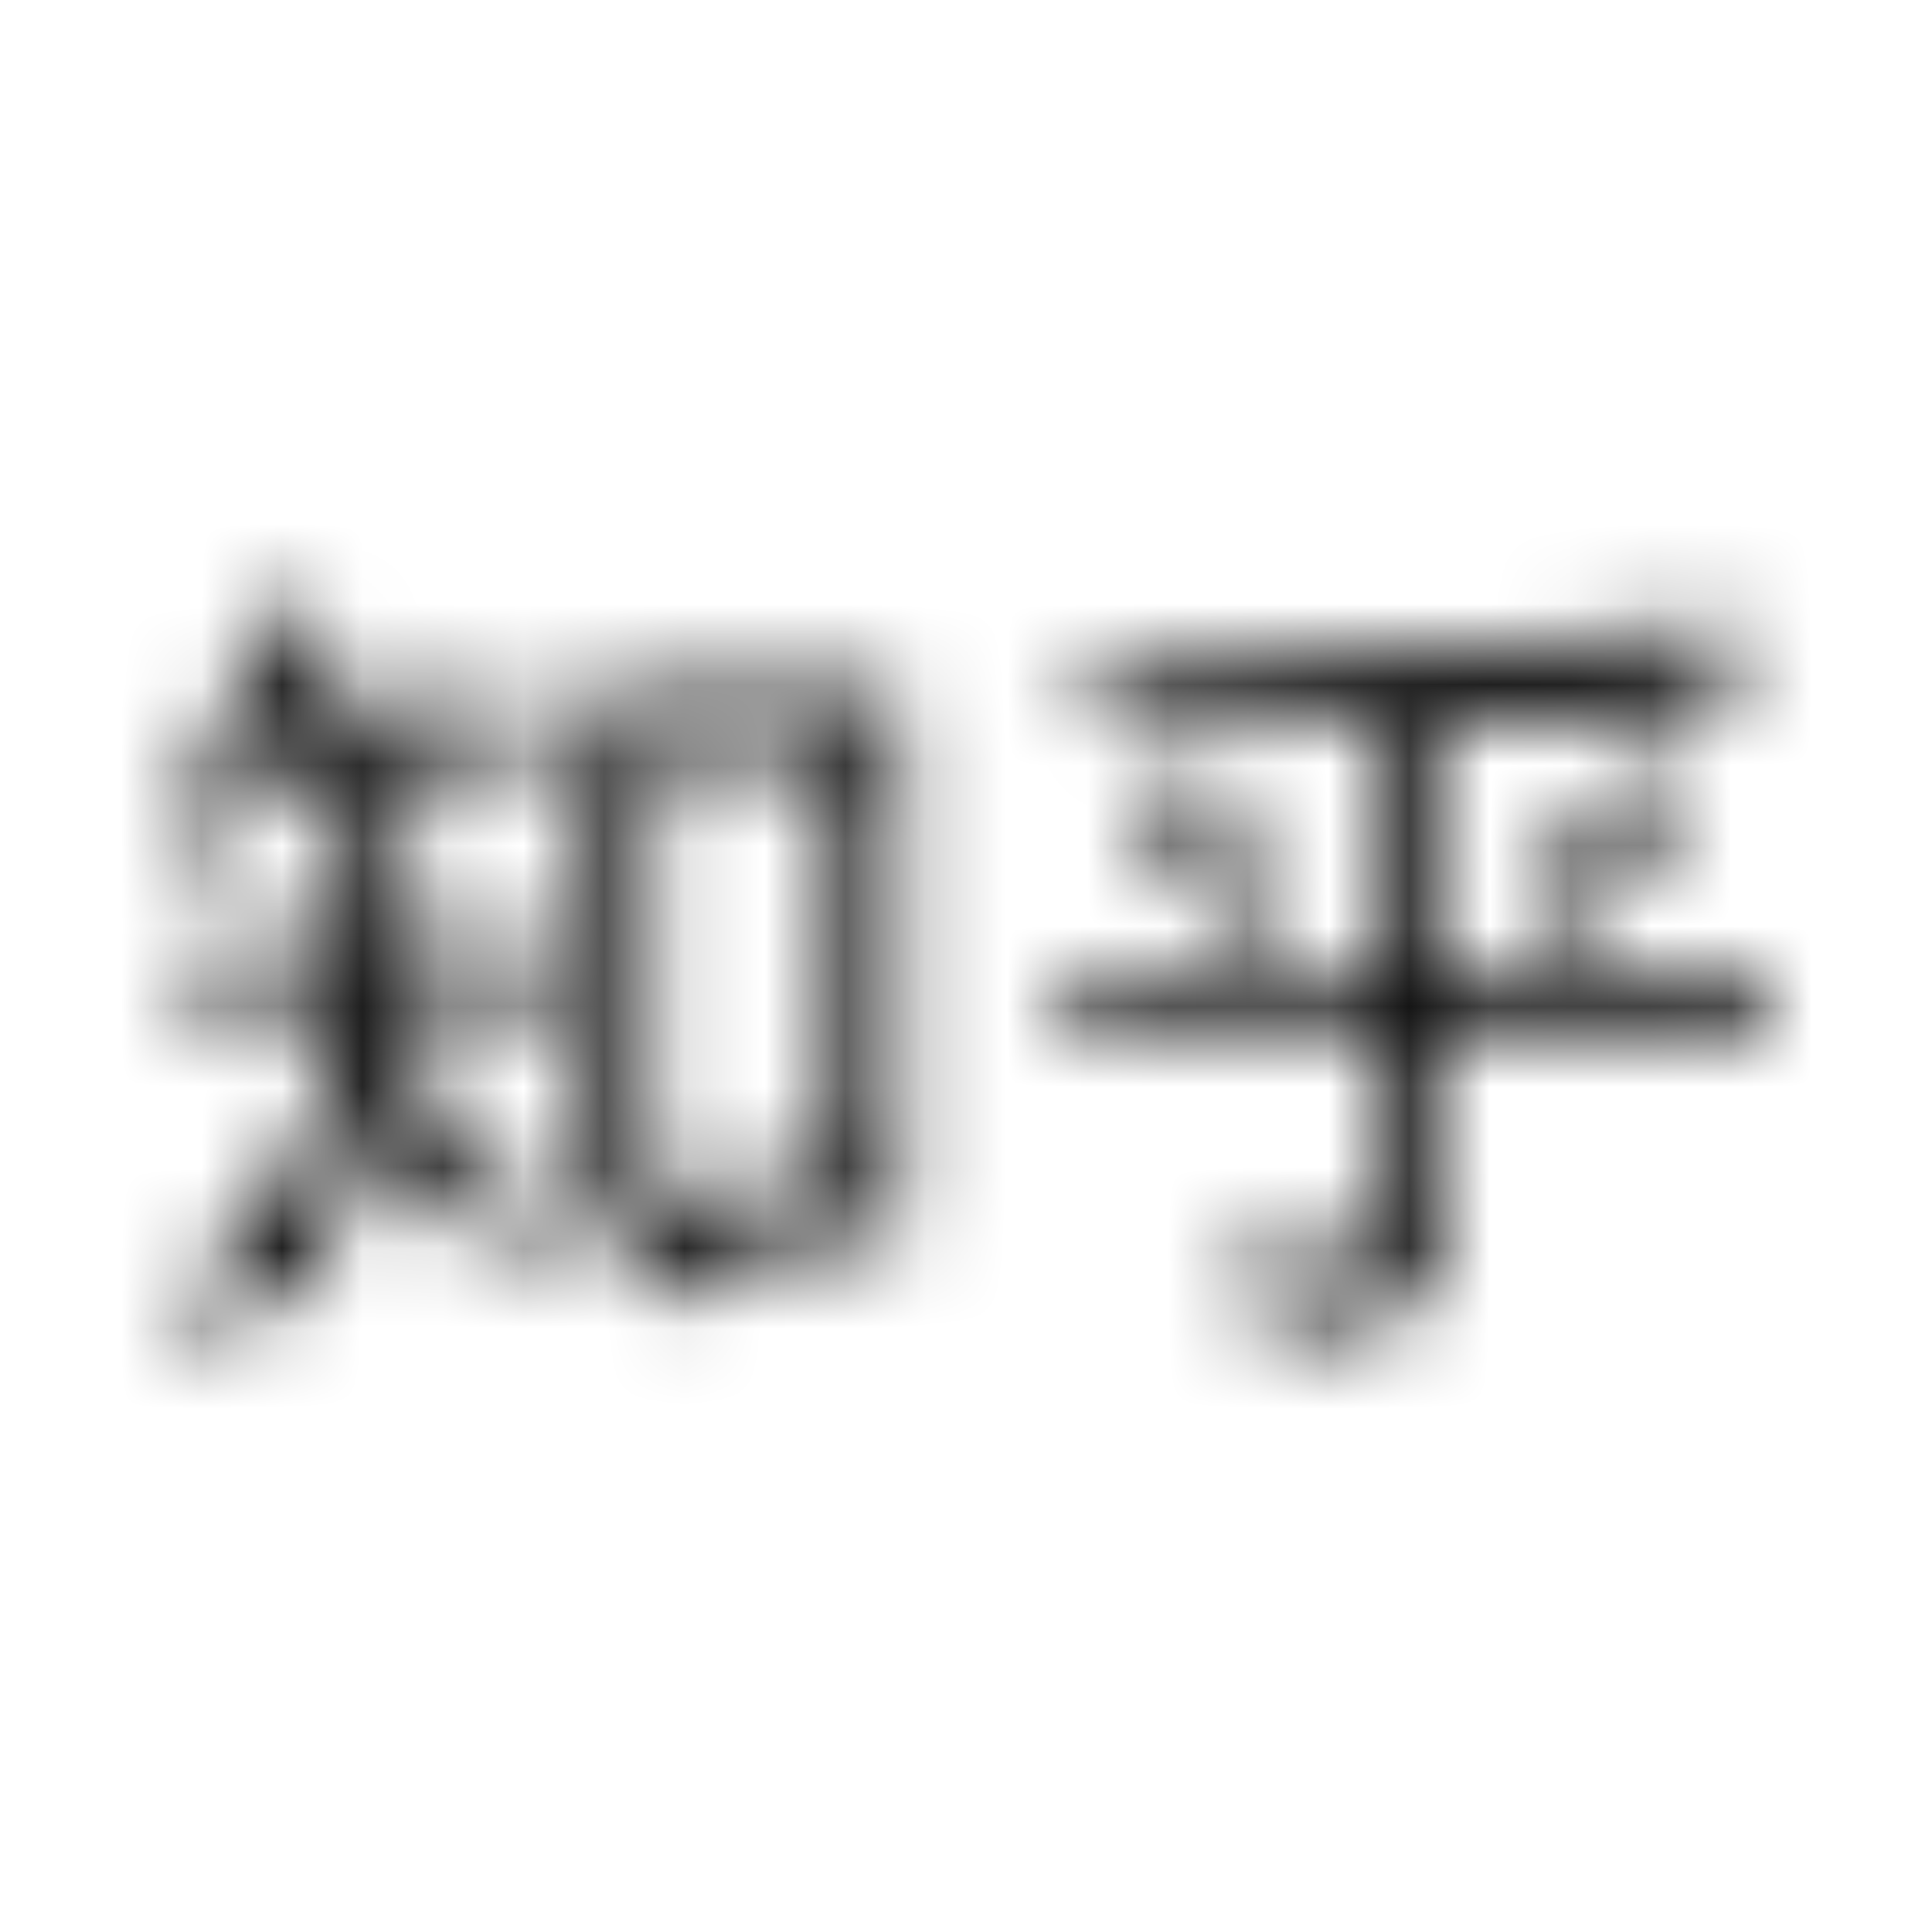 <?xml version="1.0" encoding="UTF-8"?>
<svg width="24px" height="24px" viewBox="0 0 24 24" version="1.1" xmlns="http://www.w3.org/2000/svg" xmlns:xlink="http://www.w3.org/1999/xlink">
    <!-- Generator: Sketch 52.5 (67469) - http://www.bohemiancoding.com/sketch -->
    <title>zhihu</title>
    <desc>Created with Sketch.</desc>
    <defs>
        <path d="M7.329,8.629 L7.329,15.427 L8.062,15.428 L8.302,16.252 L9.615,15.428 L11.163,15.428 L11.163,8.629 L7.329,8.629 Z M10.384,14.689 L9.511,14.689 L8.639,15.237 L8.48,14.691 L8.108,14.689 L8.108,9.367 L10.384,9.367 L10.384,14.689 Z M6.682,11.74 L5.047,11.74 C5.101,10.893 5.116,10.127 5.116,9.444 L6.714,9.444 C6.714,9.444 6.776,8.739 6.446,8.747 L3.681,8.747 C3.79,8.337 3.927,7.914 4.091,7.476 C4.091,7.476 3.338,7.476 3.082,8.15 C2.976,8.428 2.669,9.498 2.123,10.591 C2.307,10.571 2.916,10.554 3.274,9.897 C3.34,9.713 3.352,9.689 3.435,9.443 L4.337,9.443 C4.337,9.771 4.299,11.533 4.284,11.738 L2.651,11.738 C2.284,11.738 2.165,12.476 2.165,12.476 L4.214,12.476 C4.077,14.034 3.338,15.348 2,16.386 C2.64,16.568 3.278,16.357 3.594,16.076 C3.594,16.076 4.312,15.423 4.706,13.912 L6.392,15.942 C6.392,15.942 6.639,15.101 6.353,14.692 C6.117,14.413 5.477,13.659 5.204,13.385 L4.747,13.748 C4.883,13.312 4.965,12.887 4.993,12.477 L6.919,12.477 C6.919,12.477 6.917,11.739 6.682,11.739 L6.682,11.74 Z M19.558,11.69 C20.209,10.888 20.963,9.859 20.963,9.859 C20.963,9.859 20.381,9.397 20.108,9.732 C19.92,9.987 18.957,11.239 18.957,11.239 L19.558,11.69 Z M14.867,9.843 C14.586,9.585 14.058,9.91 14.058,9.91 C14.058,9.91 15.293,11.63 15.343,11.705 L15.951,11.276 C15.951,11.276 15.149,10.101 14.868,9.843 L14.867,9.843 L14.867,9.843 Z M22,12.073 C21.382,12.073 17.909,12.102 17.904,12.102 L17.904,8.946 C18.055,8.946 18.293,8.934 18.618,8.909 C19.896,8.833 20.81,8.784 21.361,8.758 C21.361,8.758 21.743,7.909 21.343,7.713 C21.247,7.677 20.619,7.857 20.619,7.857 C20.619,7.857 15.456,8.372 13.357,8.421 C13.408,8.696 13.596,8.954 13.851,9.032 C14.267,9.14 14.56,9.085 15.387,9.059 C16.163,9.009 16.752,8.983 17.152,8.983 L17.152,12.102 L12.982,12.102 C12.982,12.102 13.07,12.8 13.779,12.817 L17.152,12.817 L17.152,15.033 C17.152,15.469 16.802,15.72 16.387,15.693 C15.947,15.696 15.572,15.657 15.084,15.636 C15.146,15.76 15.282,16.086 15.688,16.319 C15.996,16.469 16.193,16.524 16.501,16.524 C17.424,16.524 17.928,15.984 17.903,15.108 L17.903,12.817 L21.727,12.817 C22.03,12.817 21.999,12.074 21.999,12.074 L22,12.073 Z" id="path-1"></path>
    </defs>
    <g id="zhihu" stroke="none" stroke-width="1" fill="none" fill-rule="evenodd">
        <mask id="mask-2" fill="white">
            <use xlink:href="#path-1"></use>
        </mask>
        <g fill-rule="nonzero"></g>
        <g id="🎨-color" mask="url(#mask-2)" fill="#000000">
            <rect id="🎨-Color" x="0" y="0" width="24" height="24"></rect>
        </g>
    </g>
</svg>